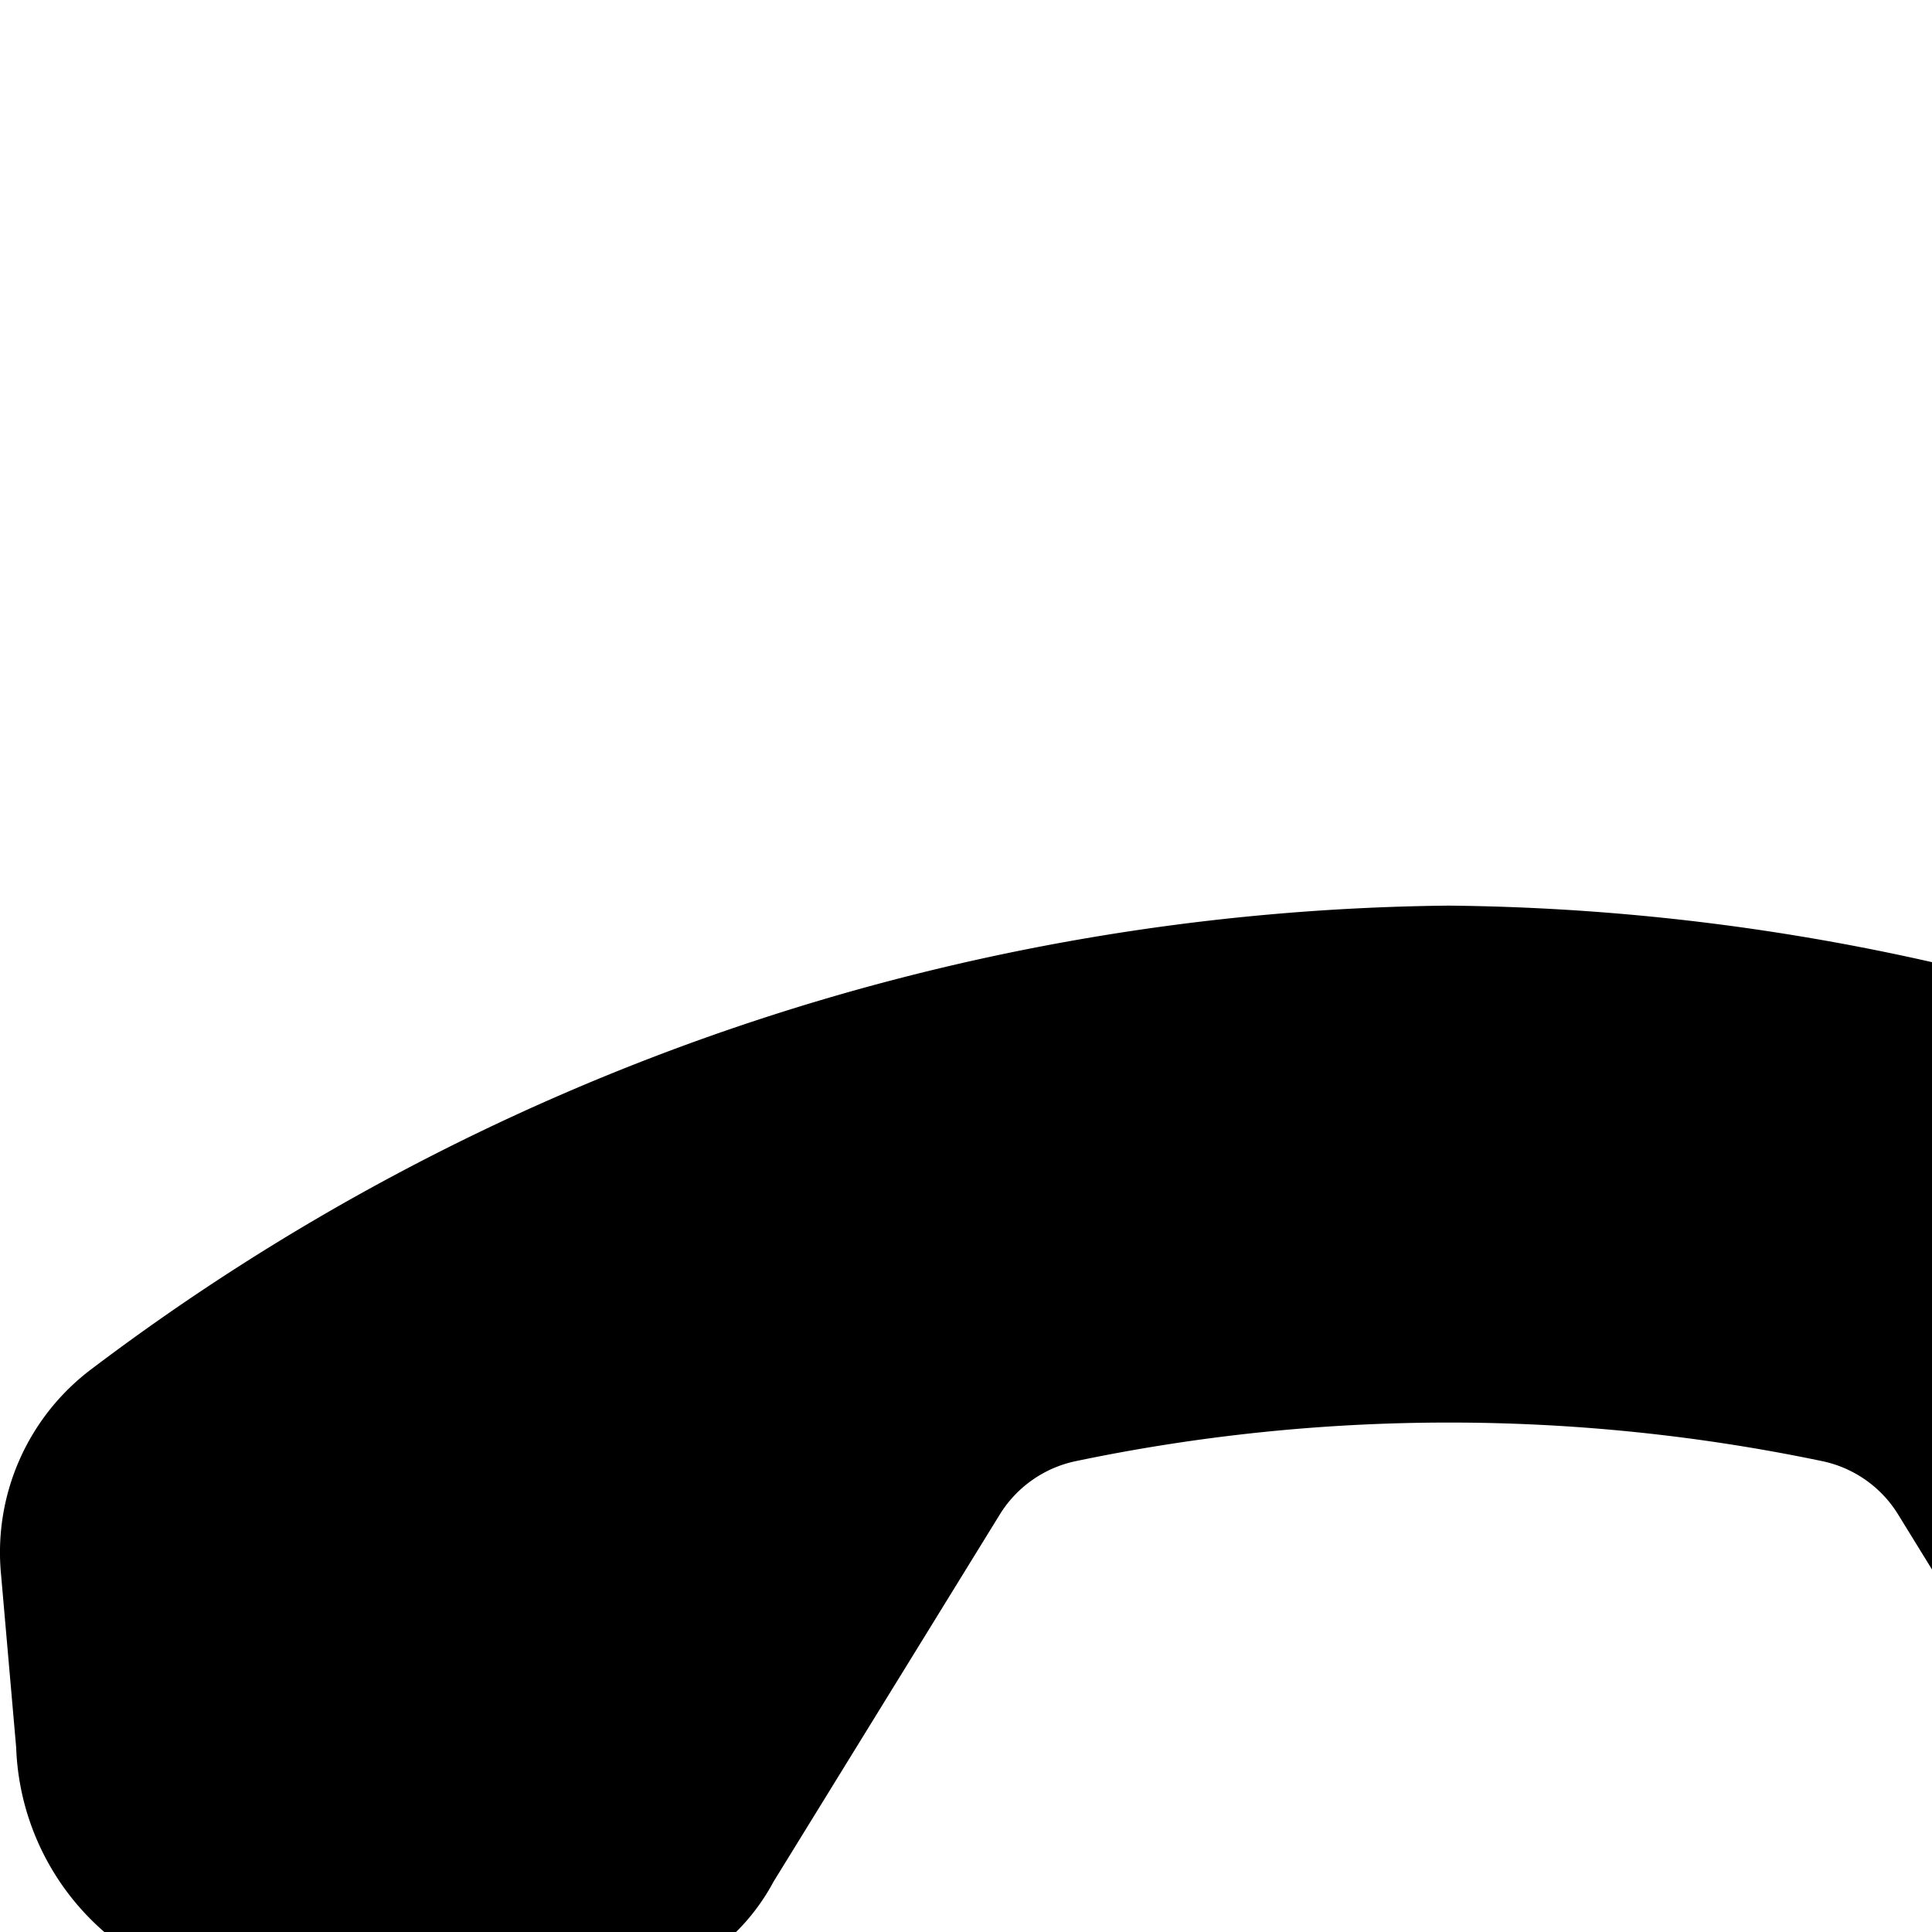 <svg xmlns="http://www.w3.org/2000/svg" viewBox="0 0 16 16"><path d="M8.277 12.547a.974.974 0 0 1 .63-.446 15.108 15.108 0 0 1 6.186 0 .971.971 0 0 1 .63.447l1.87 3.037a1.736 1.736 0 0 0 1.442.915h2.996a2.122 2.122 0 0 0 1.838-2.028l.124-1.43a1.9 1.9 0 0 0-.755-1.707A18.938 18.938 0 0 0 11.998 7.5 18.938 18.938 0 0 0 .763 11.334a1.9 1.9 0 0 0-.754 1.709l.125 1.43A2.122 2.122 0 0 0 1.969 16.5h2.996a1.734 1.734 0 0 0 1.44-.915z"/></svg>